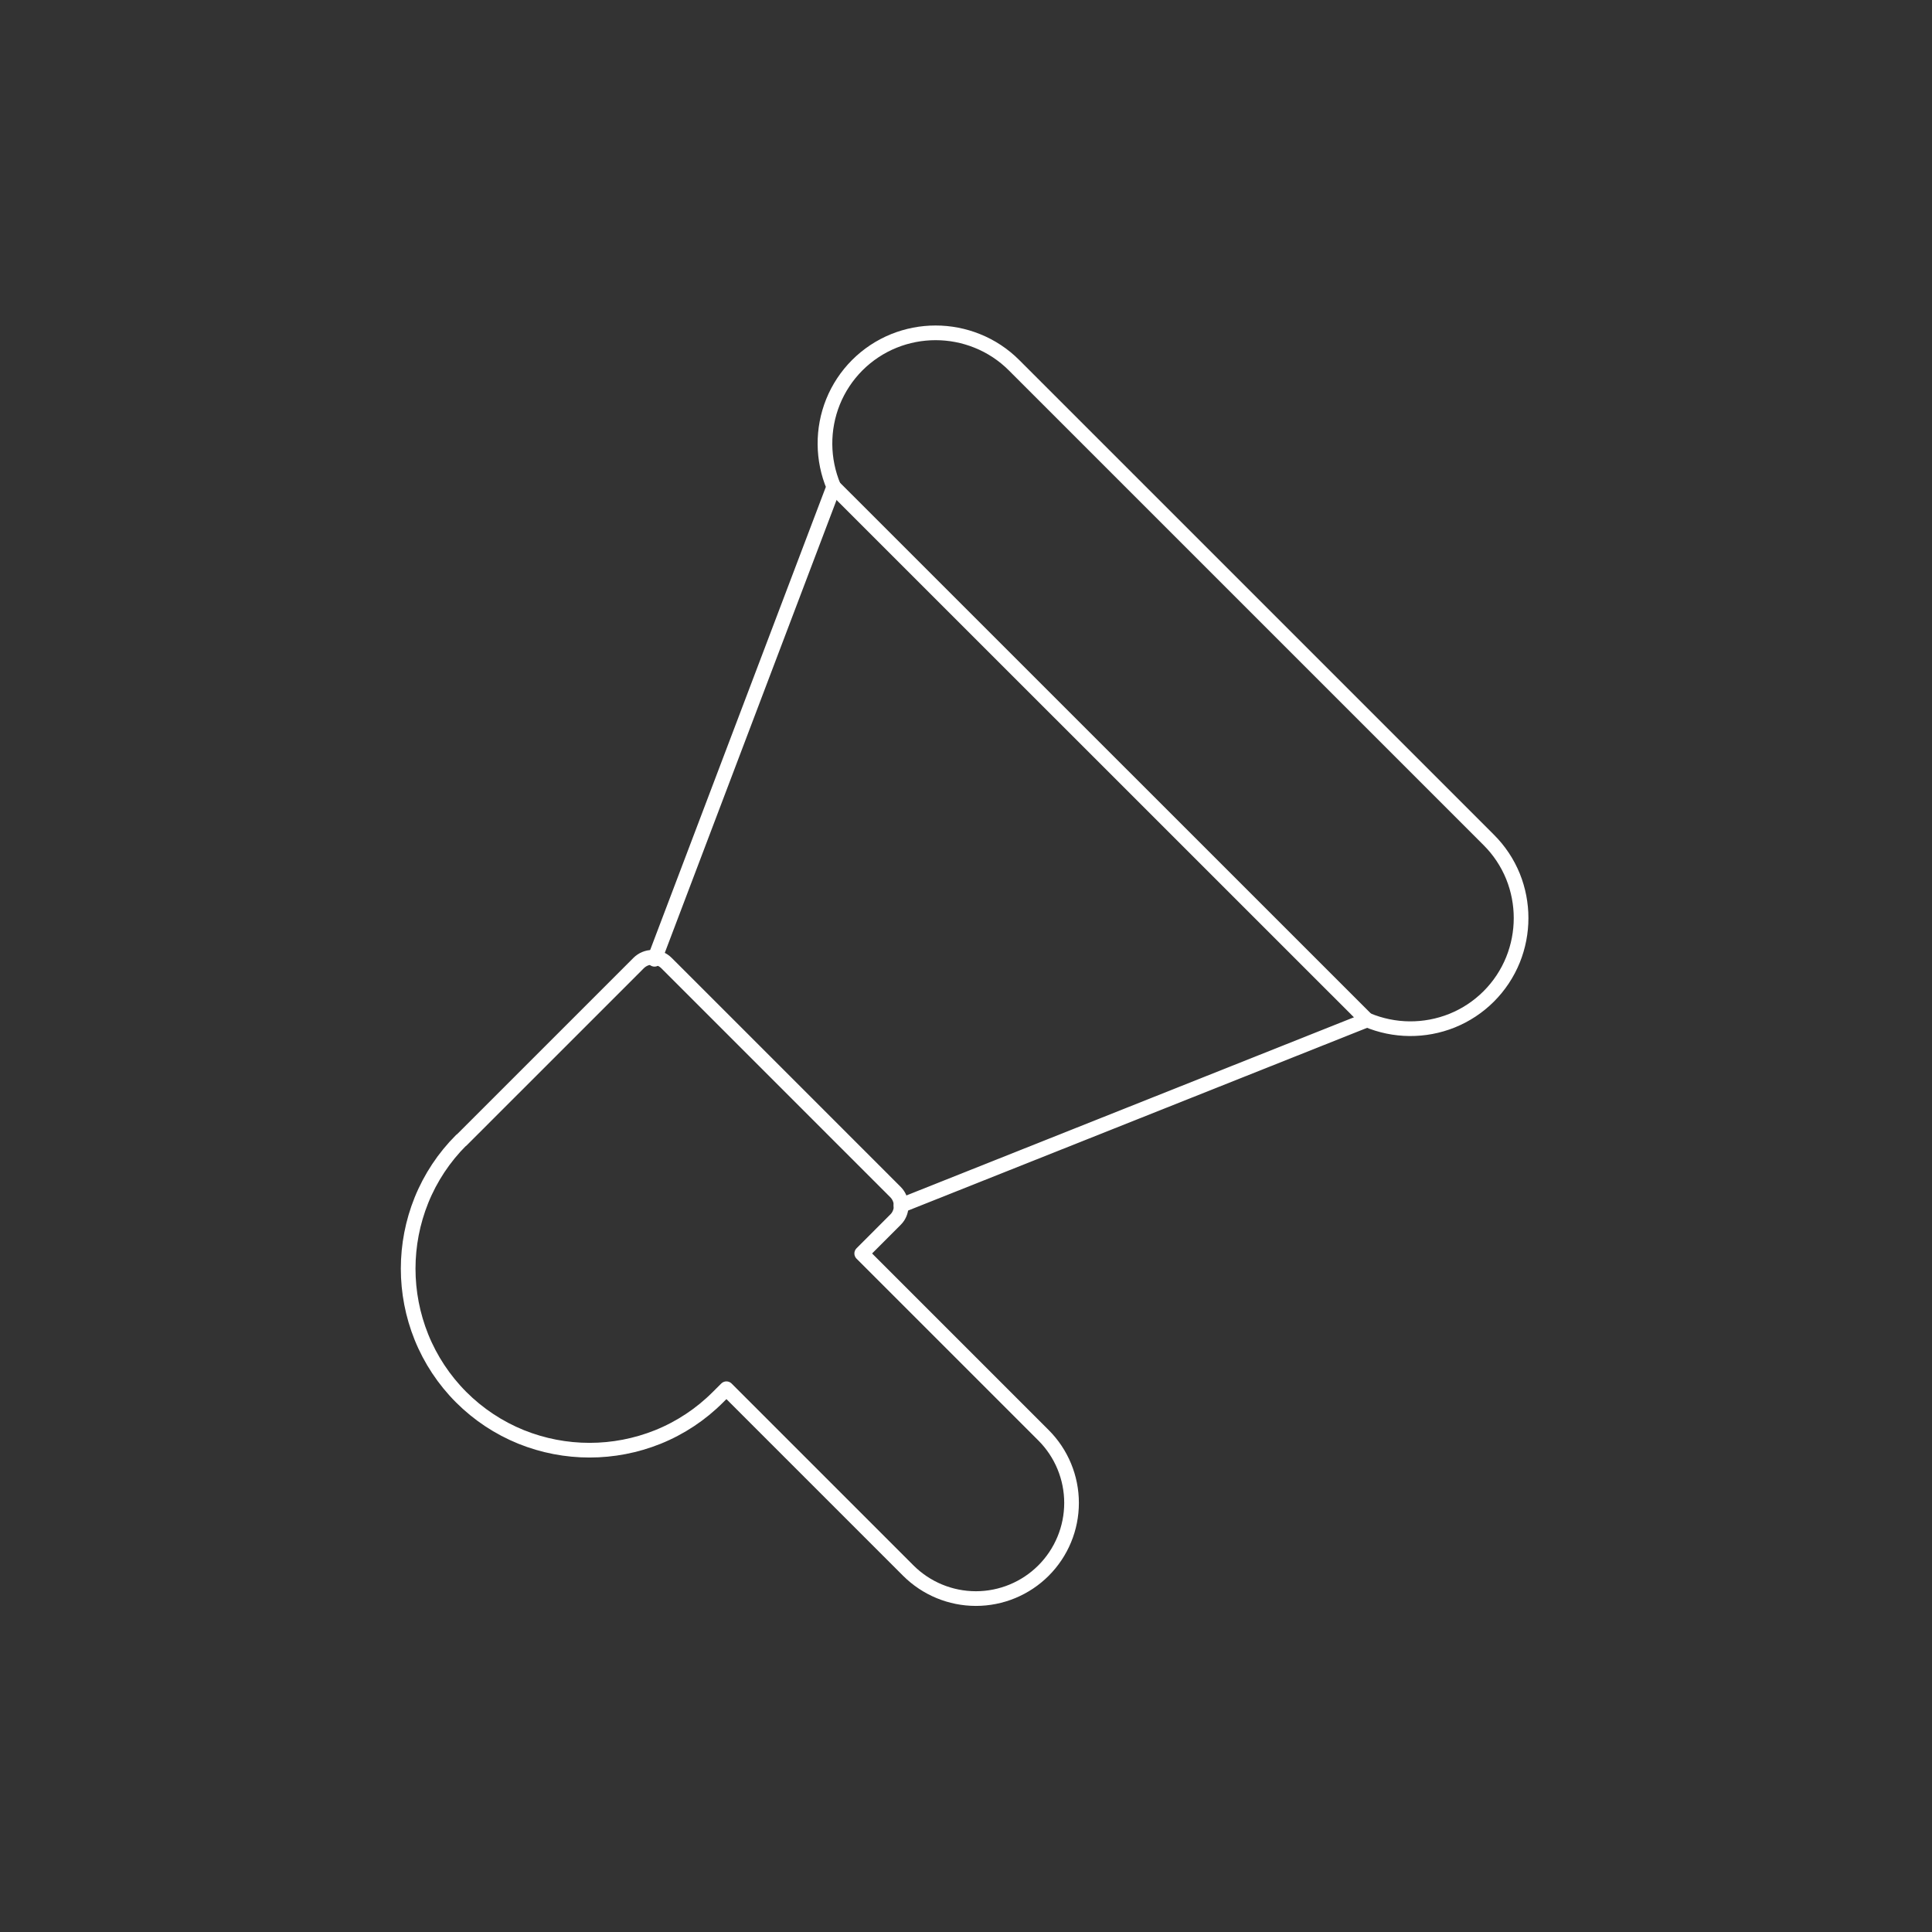 <svg width="395" height="395" viewBox="0 0 395 395" fill="none" xmlns="http://www.w3.org/2000/svg">
<rect x="0" y="0" width="395" height="395" fill="#333333" stroke="none"/>
<path d="M94.284 233.13C90.775 236.633 88.011 240.809 86.155 245.407C82.549 254.374 82.549 264.389 86.155 273.357C88.011 277.958 90.774 282.138 94.28 285.648C97.785 289.158 101.962 291.927 106.561 293.789C115.528 297.395 125.543 297.395 134.51 293.789C139.107 291.934 143.28 289.169 146.781 285.66L148.519 283.928L149.076 284.486L185.692 321.101C189.359 324.769 194.333 326.83 199.52 326.831C204.707 326.832 209.682 324.772 213.35 321.105C217.018 317.437 219.079 312.463 219.08 307.276C219.08 302.089 217.02 297.115 213.353 293.447L176.18 256.274L183.067 249.38C183.275 249.178 183.46 248.953 183.618 248.709C184.109 247.936 184.322 247.019 184.222 246.109C184.122 245.198 183.715 244.349 183.067 243.702L180.604 241.238L137.813 198.447L136.262 196.897C135.507 196.143 134.484 195.719 133.416 195.719C132.349 195.719 131.326 196.143 130.57 196.897L129.161 198.307L100.298 227.169L97.539 229.928L94.344 233.123" stroke="white" stroke-width="3" stroke-linecap="round" stroke-linejoin="round"/>
<path d="M133.813 196.125L170.455 99.528C168.118 93.981 168.067 87.735 170.314 82.15C171.448 79.346 173.135 76.798 175.274 74.659C177.413 72.52 179.961 70.833 182.765 69.699C188.231 67.5 194.335 67.5 199.801 69.699C202.615 70.827 205.17 72.514 207.312 74.659L304.345 171.692C306.497 173.828 308.196 176.375 309.339 179.183C311.538 184.649 311.538 190.753 309.339 196.219C308.205 199.023 306.518 201.571 304.379 203.71C302.24 205.849 299.692 207.536 296.888 208.67C291.303 210.917 285.057 210.866 279.51 208.529L184.195 246.467" stroke="white" stroke-width="3" stroke-linecap="round" stroke-linejoin="round"/>
<path d="M170.455 99.528L279.476 208.529" stroke="white" stroke-width="3" stroke-linecap="round" stroke-linejoin="round"/>
</svg>
